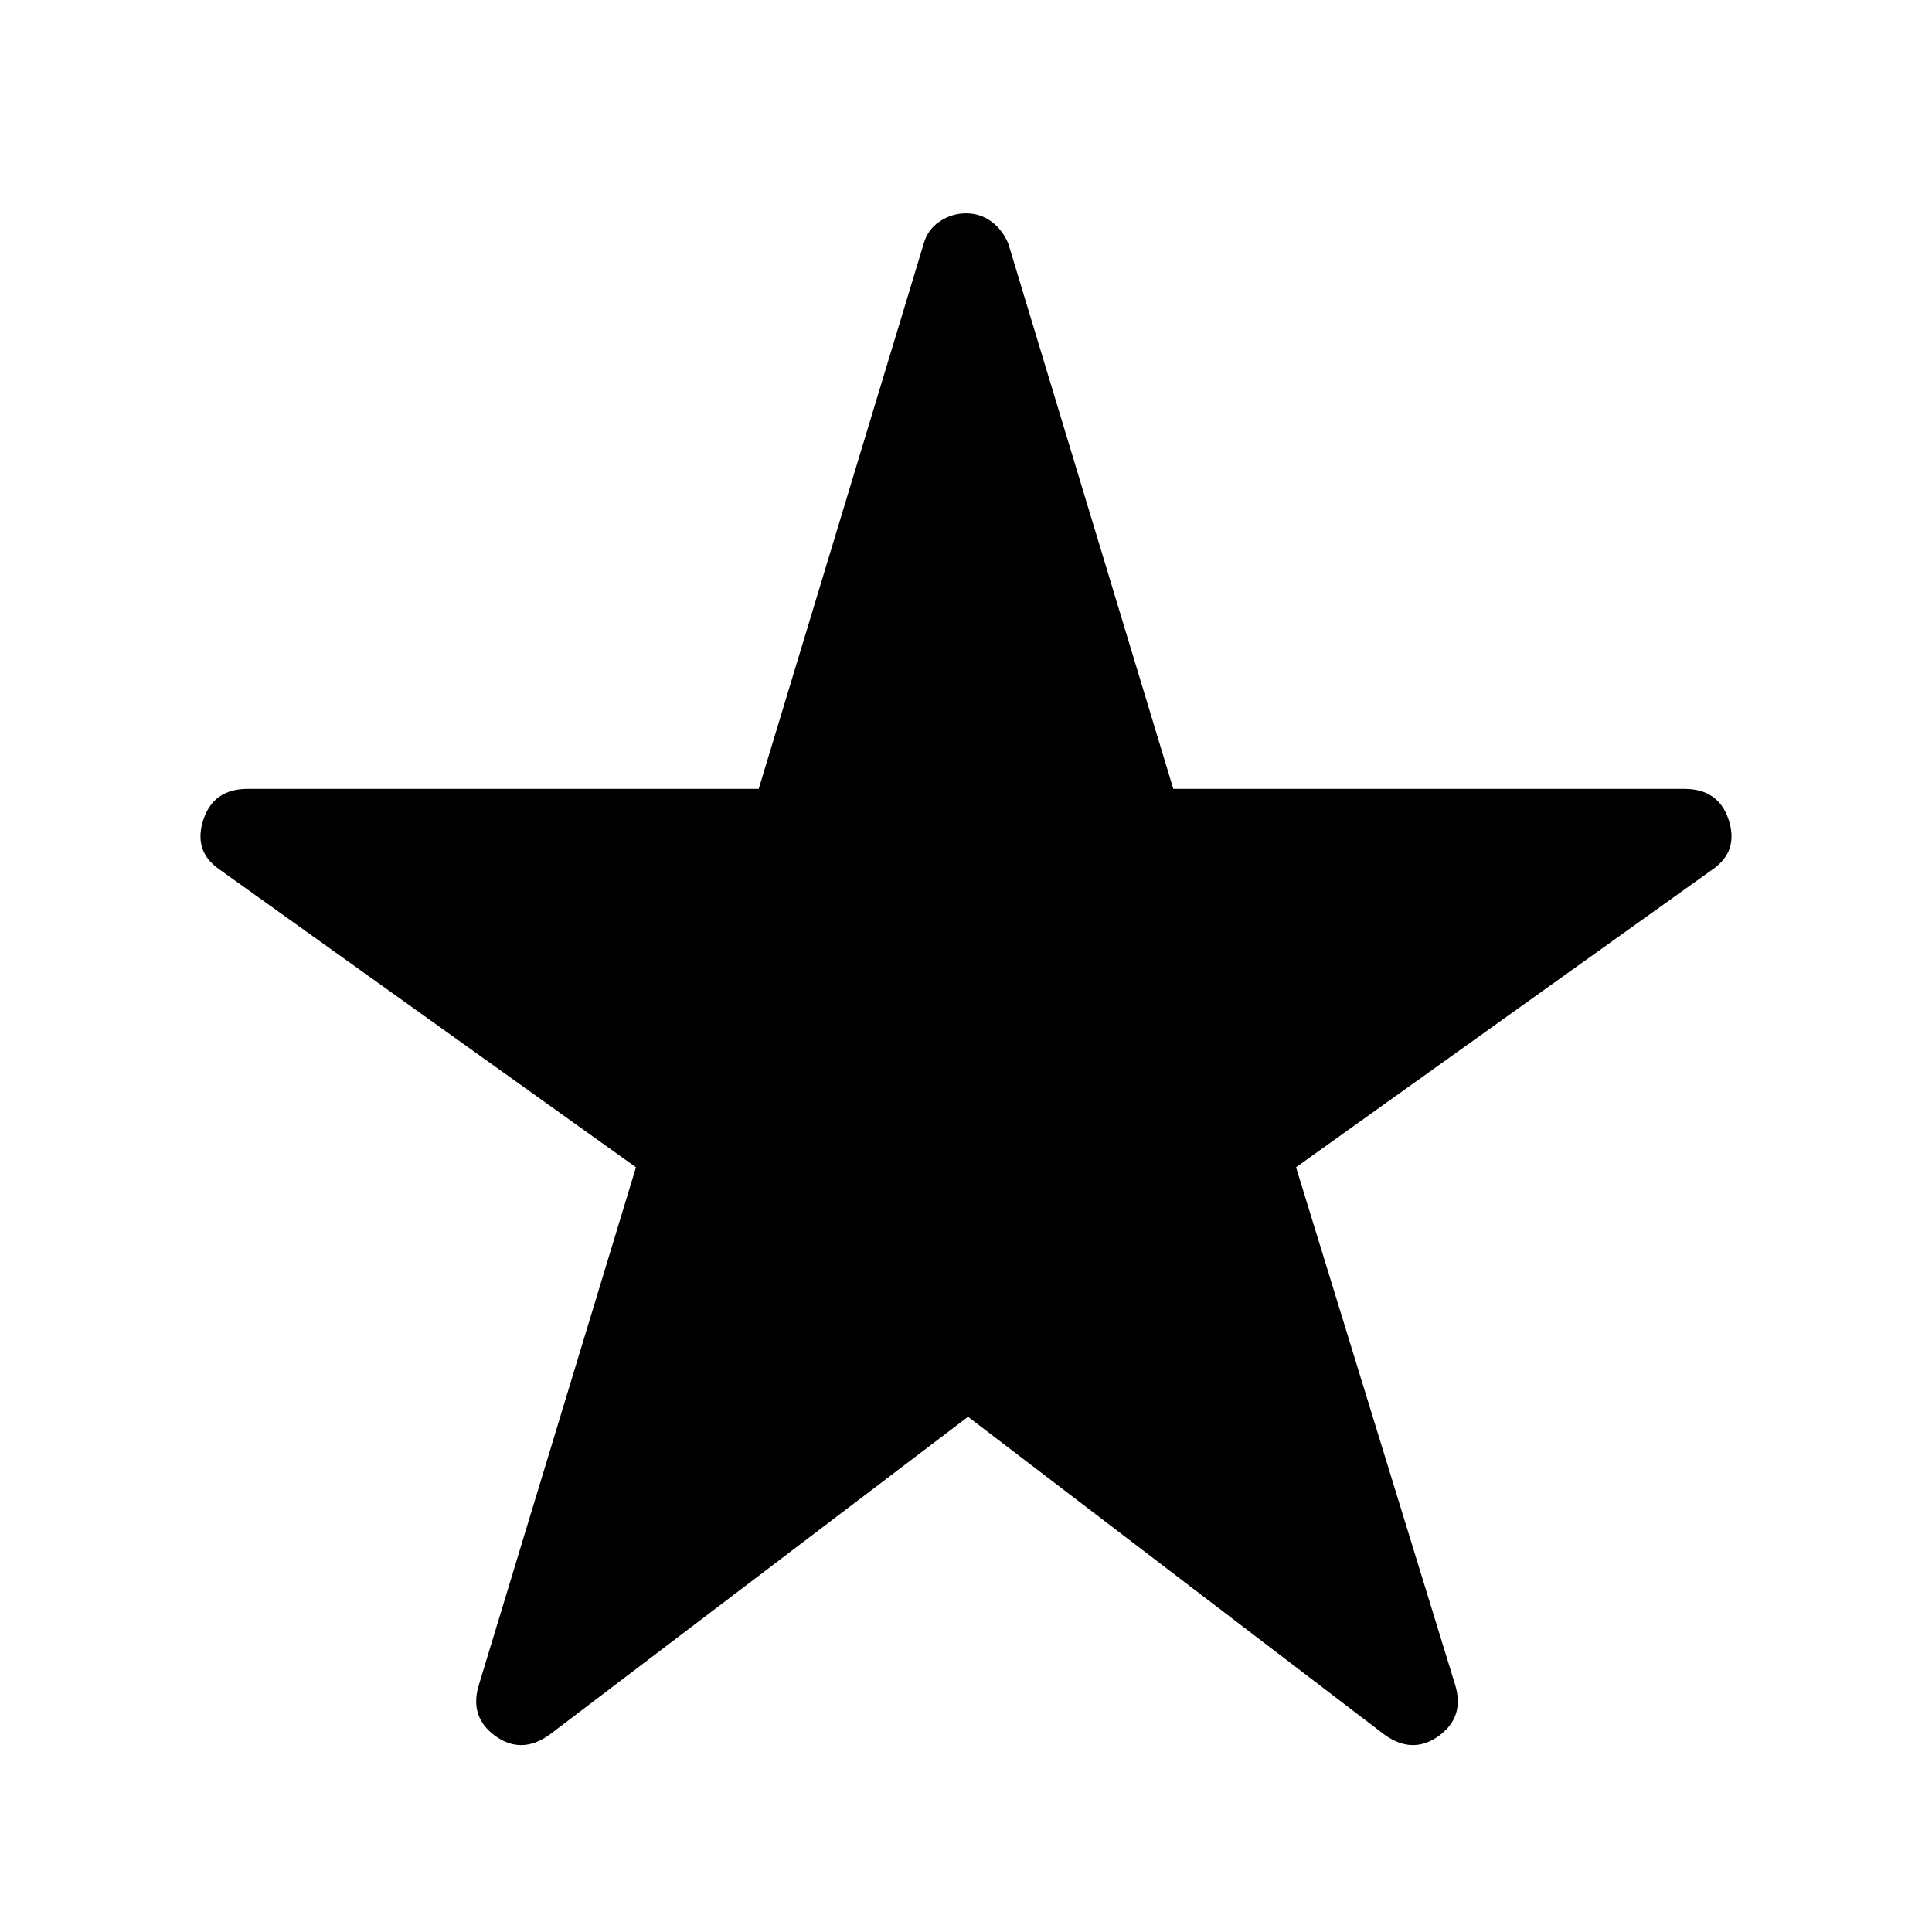 <svg xmlns="http://www.w3.org/2000/svg" height="40" width="40"><path d="M11.375 35.917Q10.792 36.333 10.25 35.938Q9.708 35.542 9.917 34.875L13.167 24.167L4.542 18Q4 17.625 4.208 16.979Q4.417 16.333 5.125 16.333H15.708L19.125 5.042Q19.208 4.75 19.458 4.583Q19.708 4.417 20 4.417Q20.292 4.417 20.521 4.583Q20.75 4.75 20.875 5.042L24.292 16.333H34.875Q35.583 16.333 35.792 16.979Q36 17.625 35.458 18L26.833 24.167L30.125 34.875Q30.333 35.542 29.792 35.938Q29.25 36.333 28.667 35.917L20.042 29.333Z"/></svg>